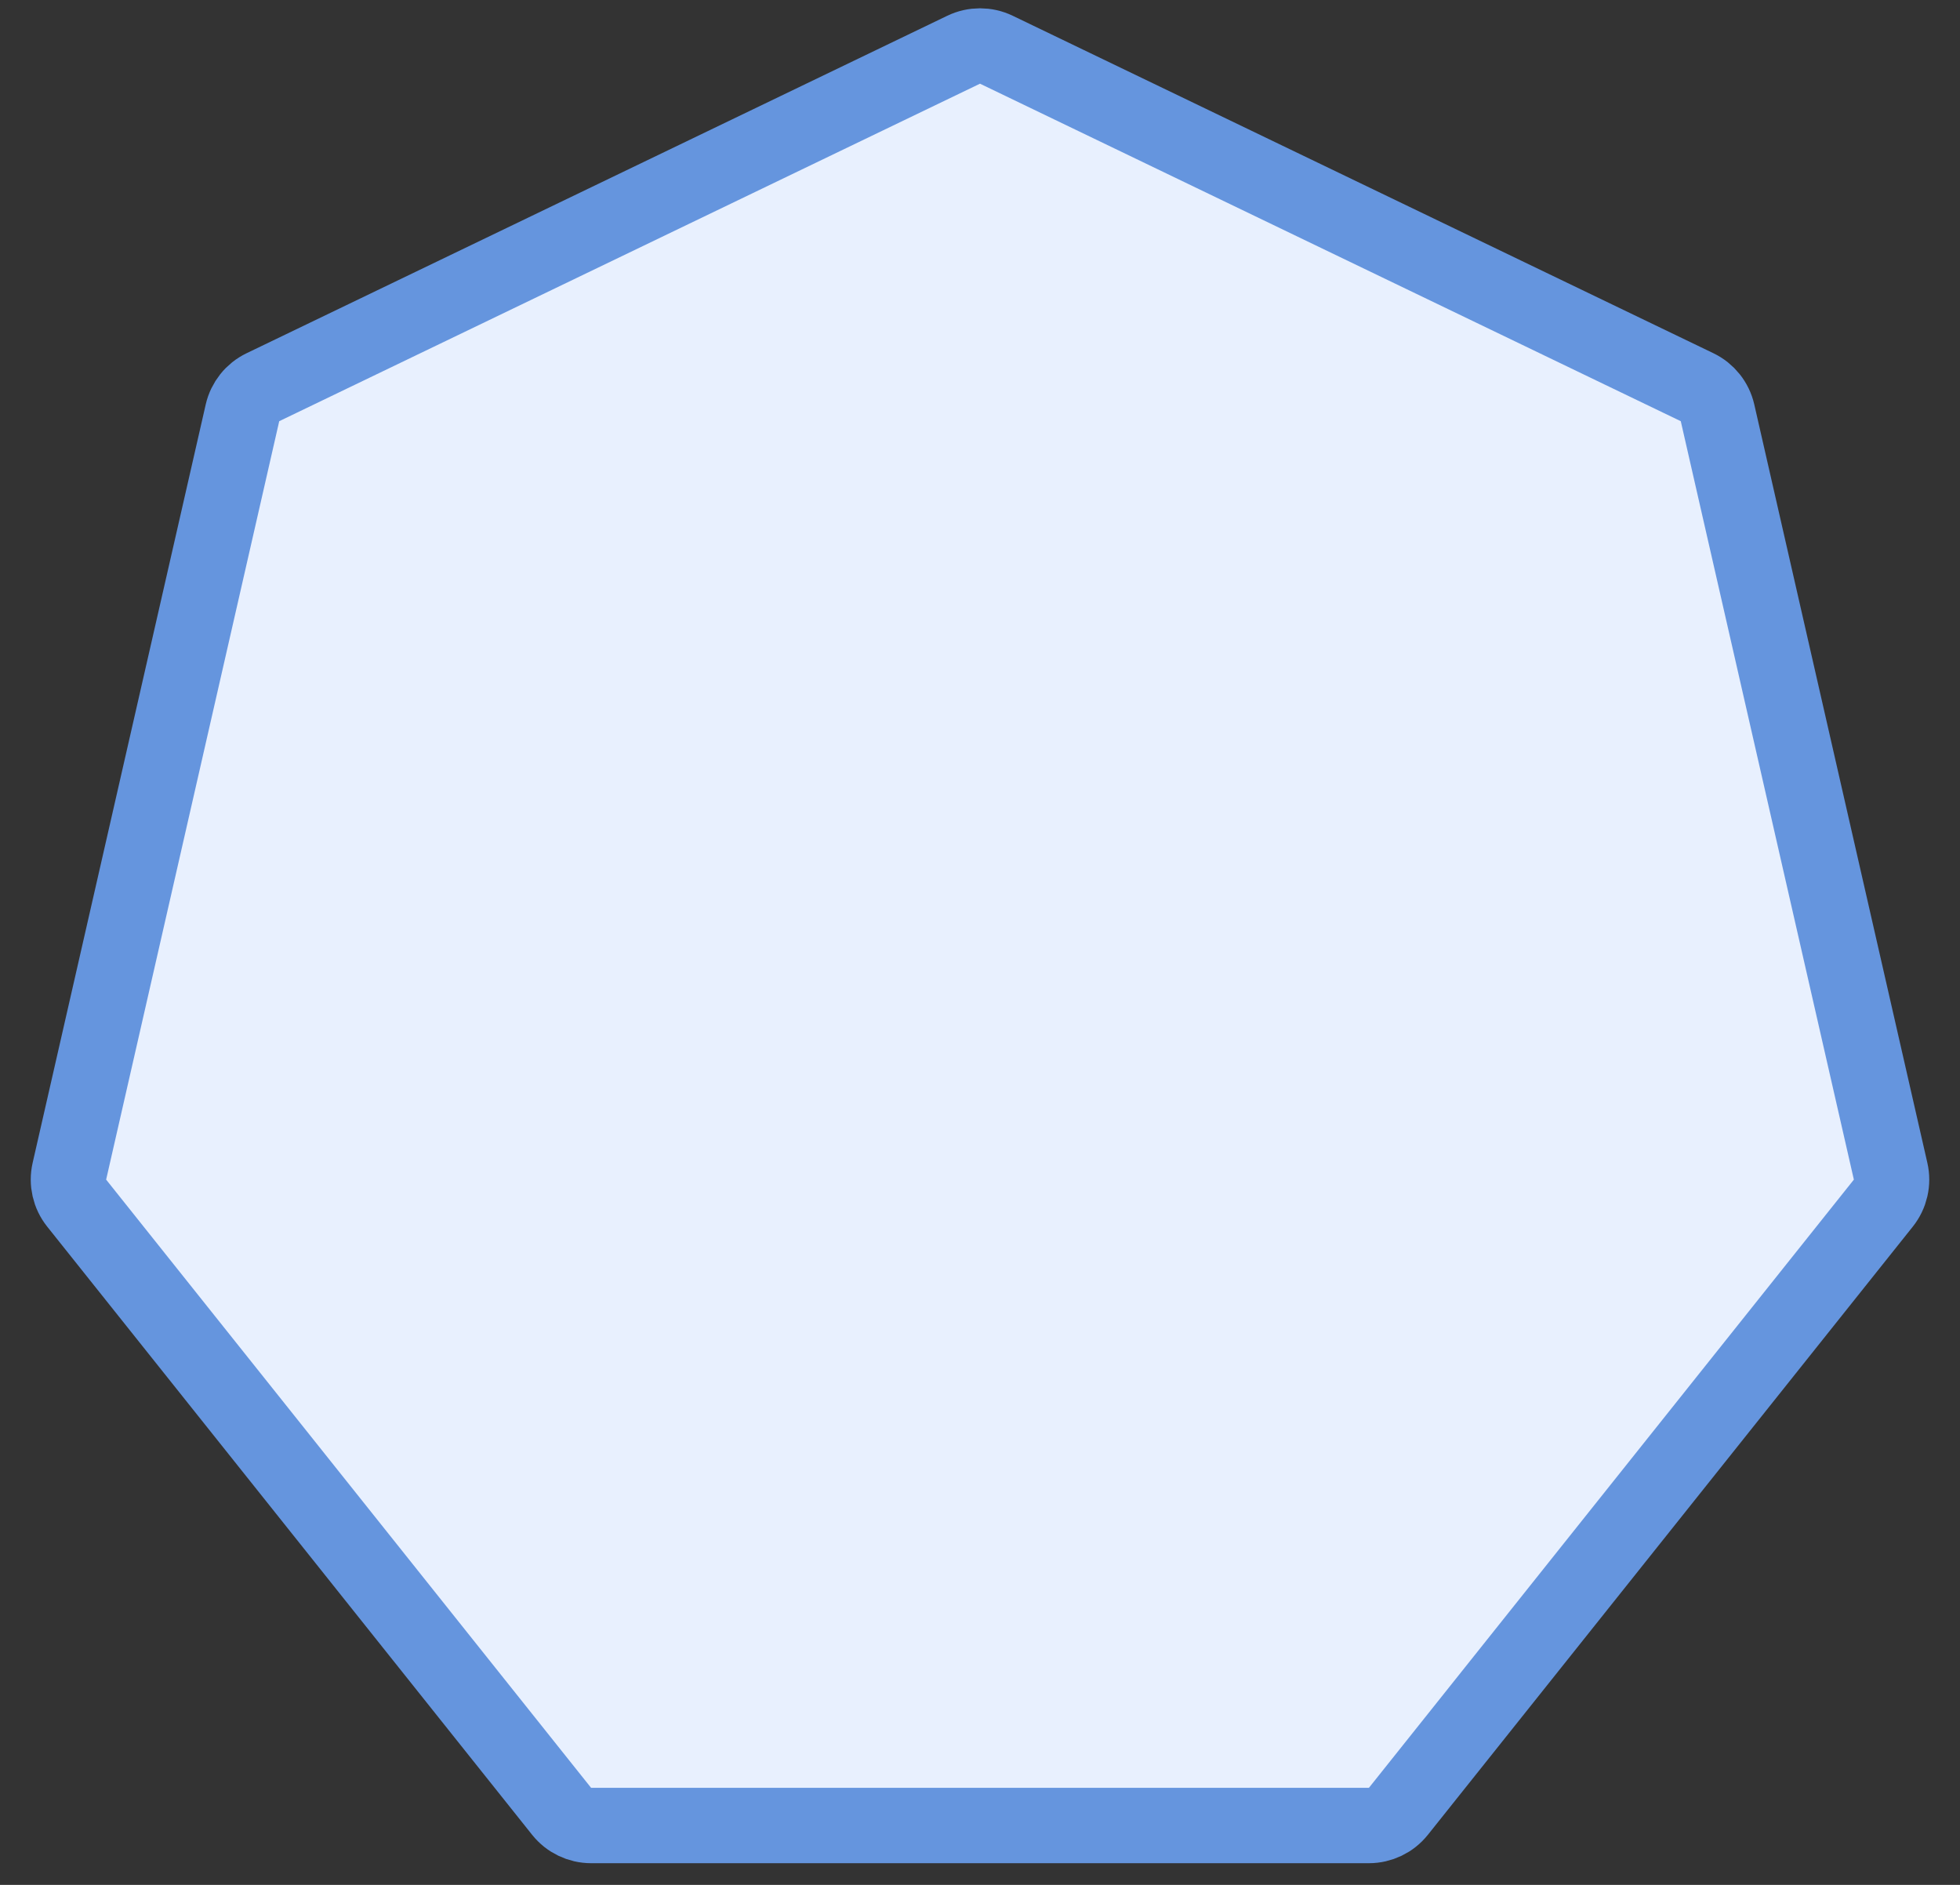 <svg width="52" height="50" viewBox="0 0 52 50" fill="none" xmlns="http://www.w3.org/2000/svg">
<rect x="0" y="0" width="52" height="50" fill="#333333" stroke="none"/>
<path d="M26.434 1.319L45.026 10.272C45.3 10.404 45.499 10.654 45.567 10.951L50.159 31.069C50.227 31.366 50.156 31.677 49.966 31.915L37.1 48.049C36.91 48.287 36.622 48.425 36.318 48.425H15.682C15.378 48.425 15.09 48.287 14.9 48.049L2.034 31.915C1.844 31.677 1.773 31.366 1.841 31.069L6.433 10.951C6.501 10.654 6.7 10.404 6.974 10.272L25.566 1.319C25.84 1.187 26.16 1.187 26.434 1.319Z" fill="#E8F0FE" stroke="#6595DE" stroke-width="2"/>
</svg>
